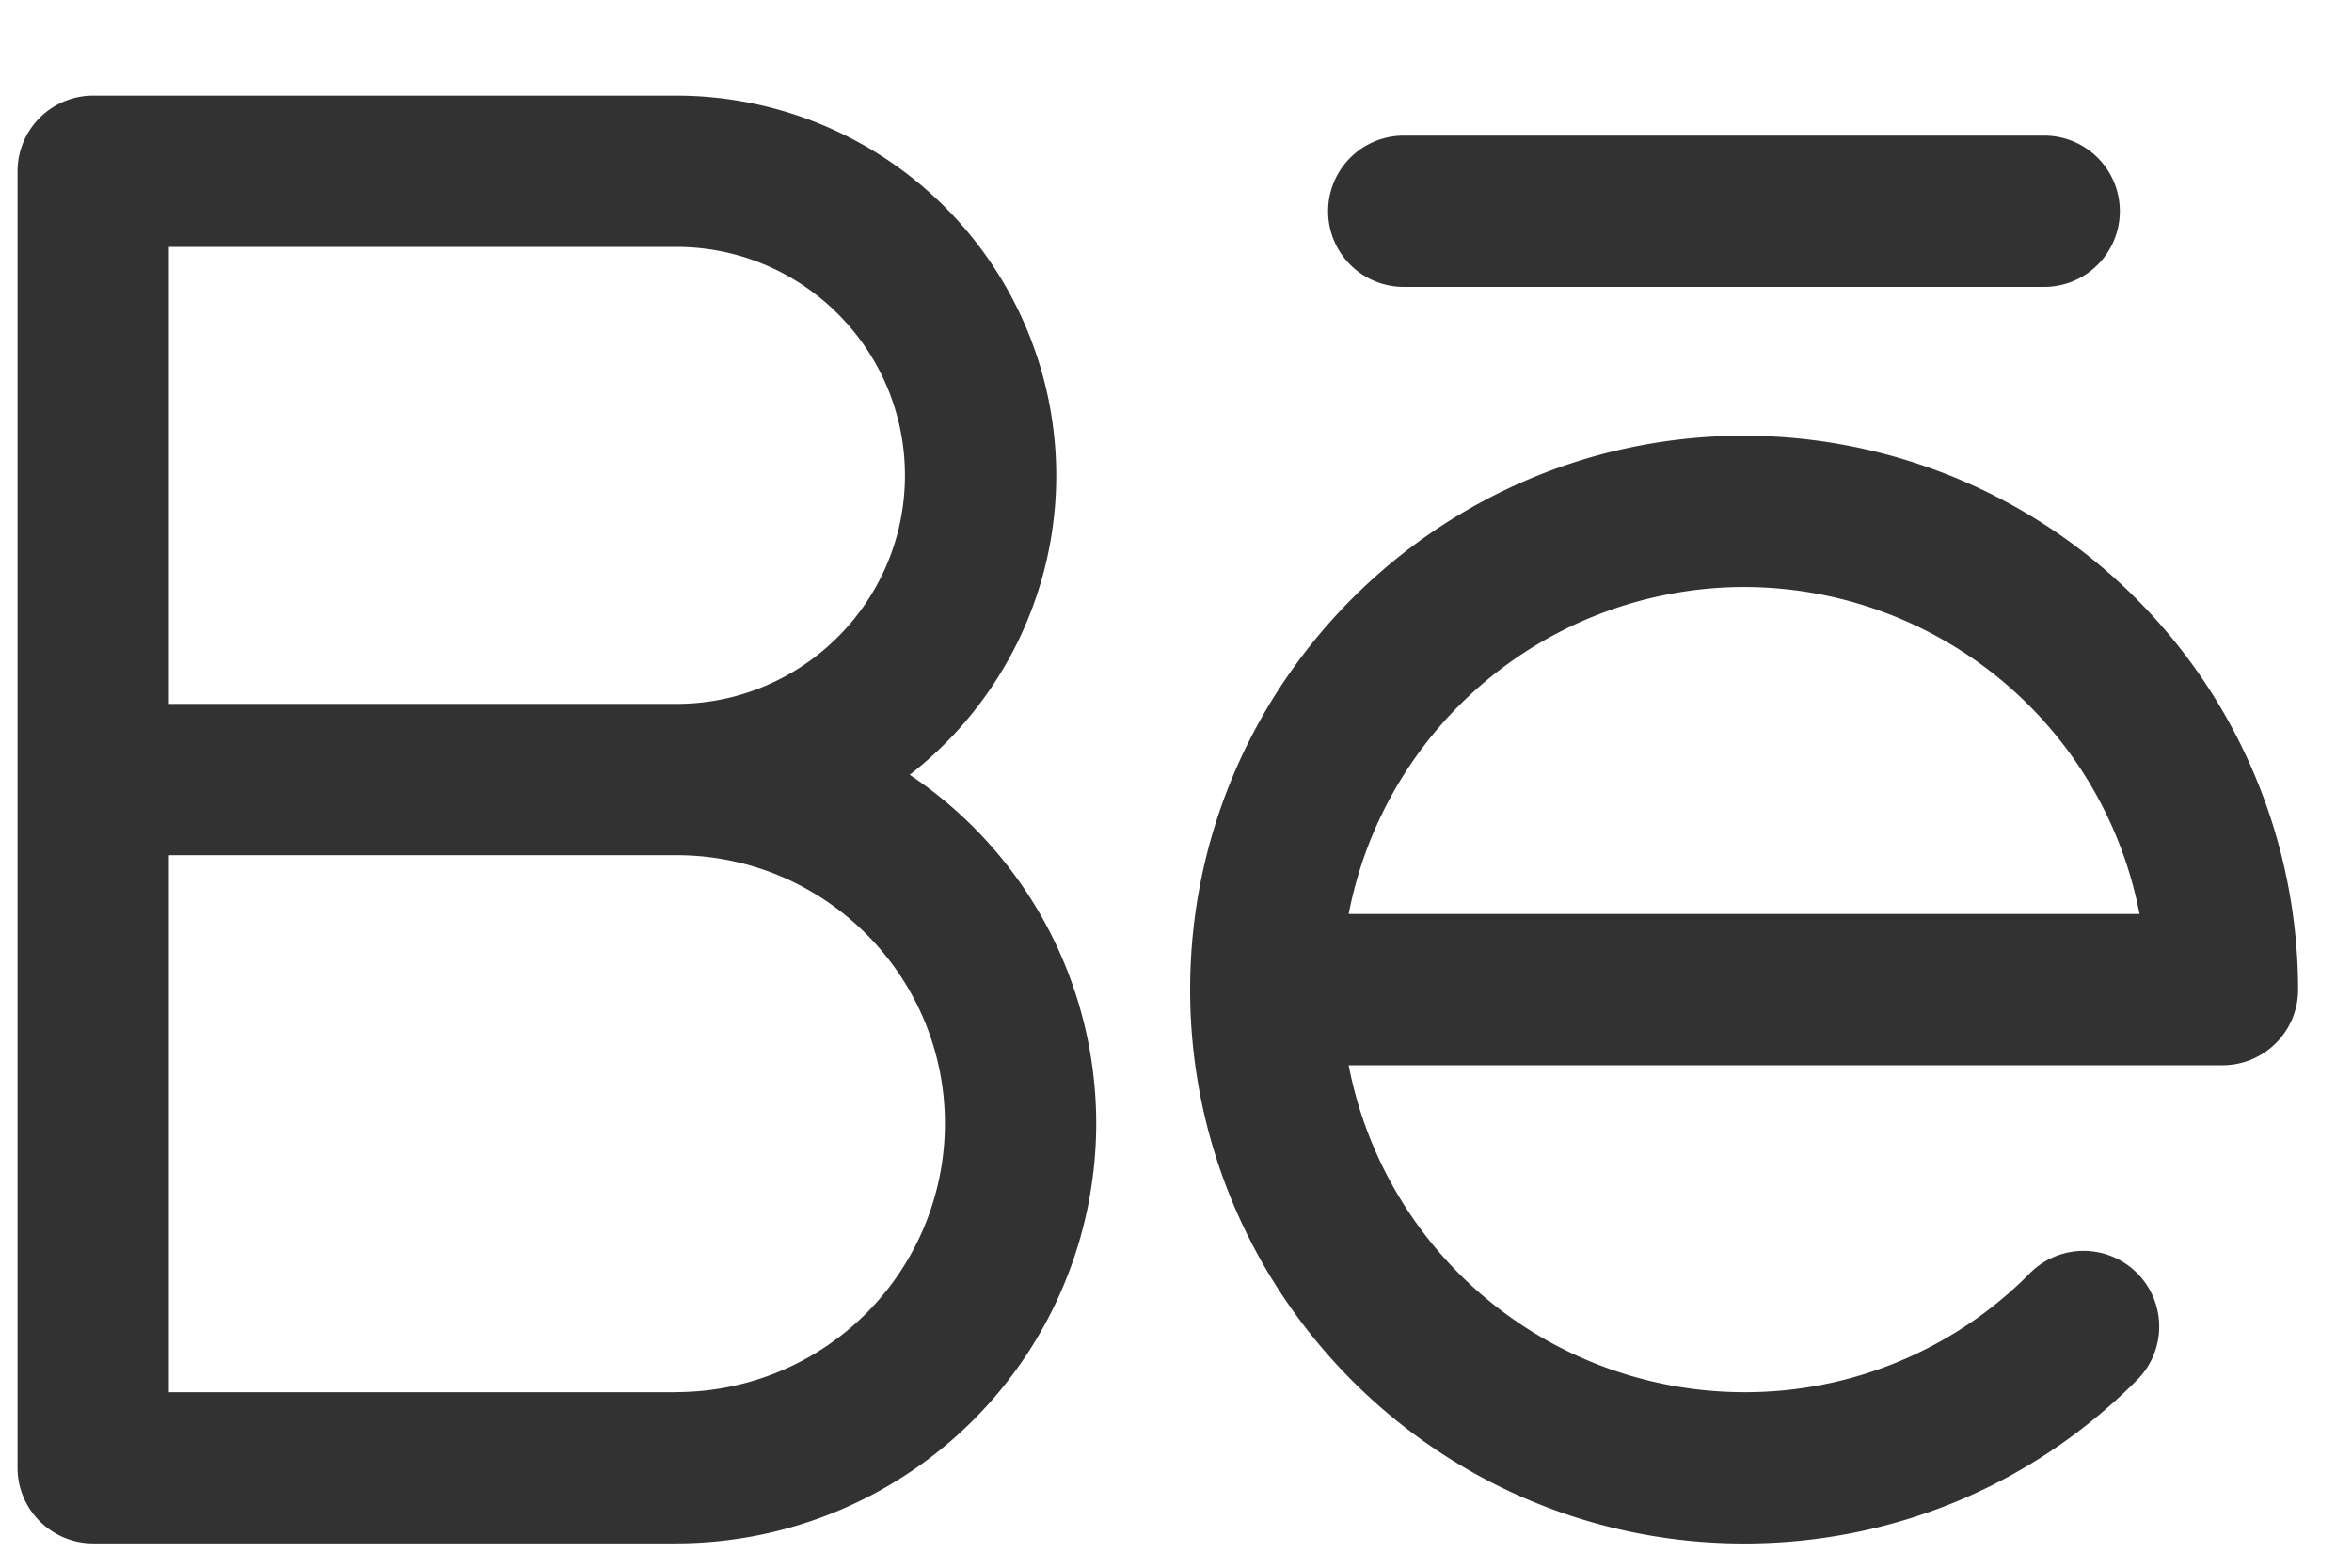 <svg height="16" viewBox="0 0 24 16" width="24" xmlns="http://www.w3.org/2000/svg"><path d="M9.282 7.908a3.87 3.87 0 0 0 1.496-3.056A3.88 3.88 0 0 0 6.902.976H.952a.772.772 0 0 0-.773.772V14.98c0 .426.346.772.772.772h5.95a4.29 4.29 0 0 0 4.285-4.284 4.283 4.283 0 0 0-1.904-3.561zM6.902 2.52c1.286 0 2.332 1.046 2.332 2.332S8.188 7.184 6.902 7.184H1.723V2.52zm0 11.689H1.723V8.728h5.179c1.511 0 2.74 1.23 2.74 2.74a2.743 2.743 0 0 1-2.74 2.74zm10.895-9.762c-3.117 0-5.653 2.536-5.653 5.653s2.536 5.653 5.653 5.653c1.51 0 2.93-.588 3.997-1.656a.772.772 0 1 0-1.091-1.092 4.083 4.083 0 0 1-2.906 1.204 4.115 4.115 0 0 1-4.035-3.337h8.916a.772.772 0 0 0 .772-.772 5.659 5.659 0 0 0-5.653-5.653zm0 1.544a4.115 4.115 0 0 1 4.035 3.337h-8.07a4.115 4.115 0 0 1 4.035-3.337zm-3.473-3.063h6.535a.772.772 0 1 0 0-1.544h-6.535a.772.772 0 1 0 0 1.544z" fill="#323232"/></svg>